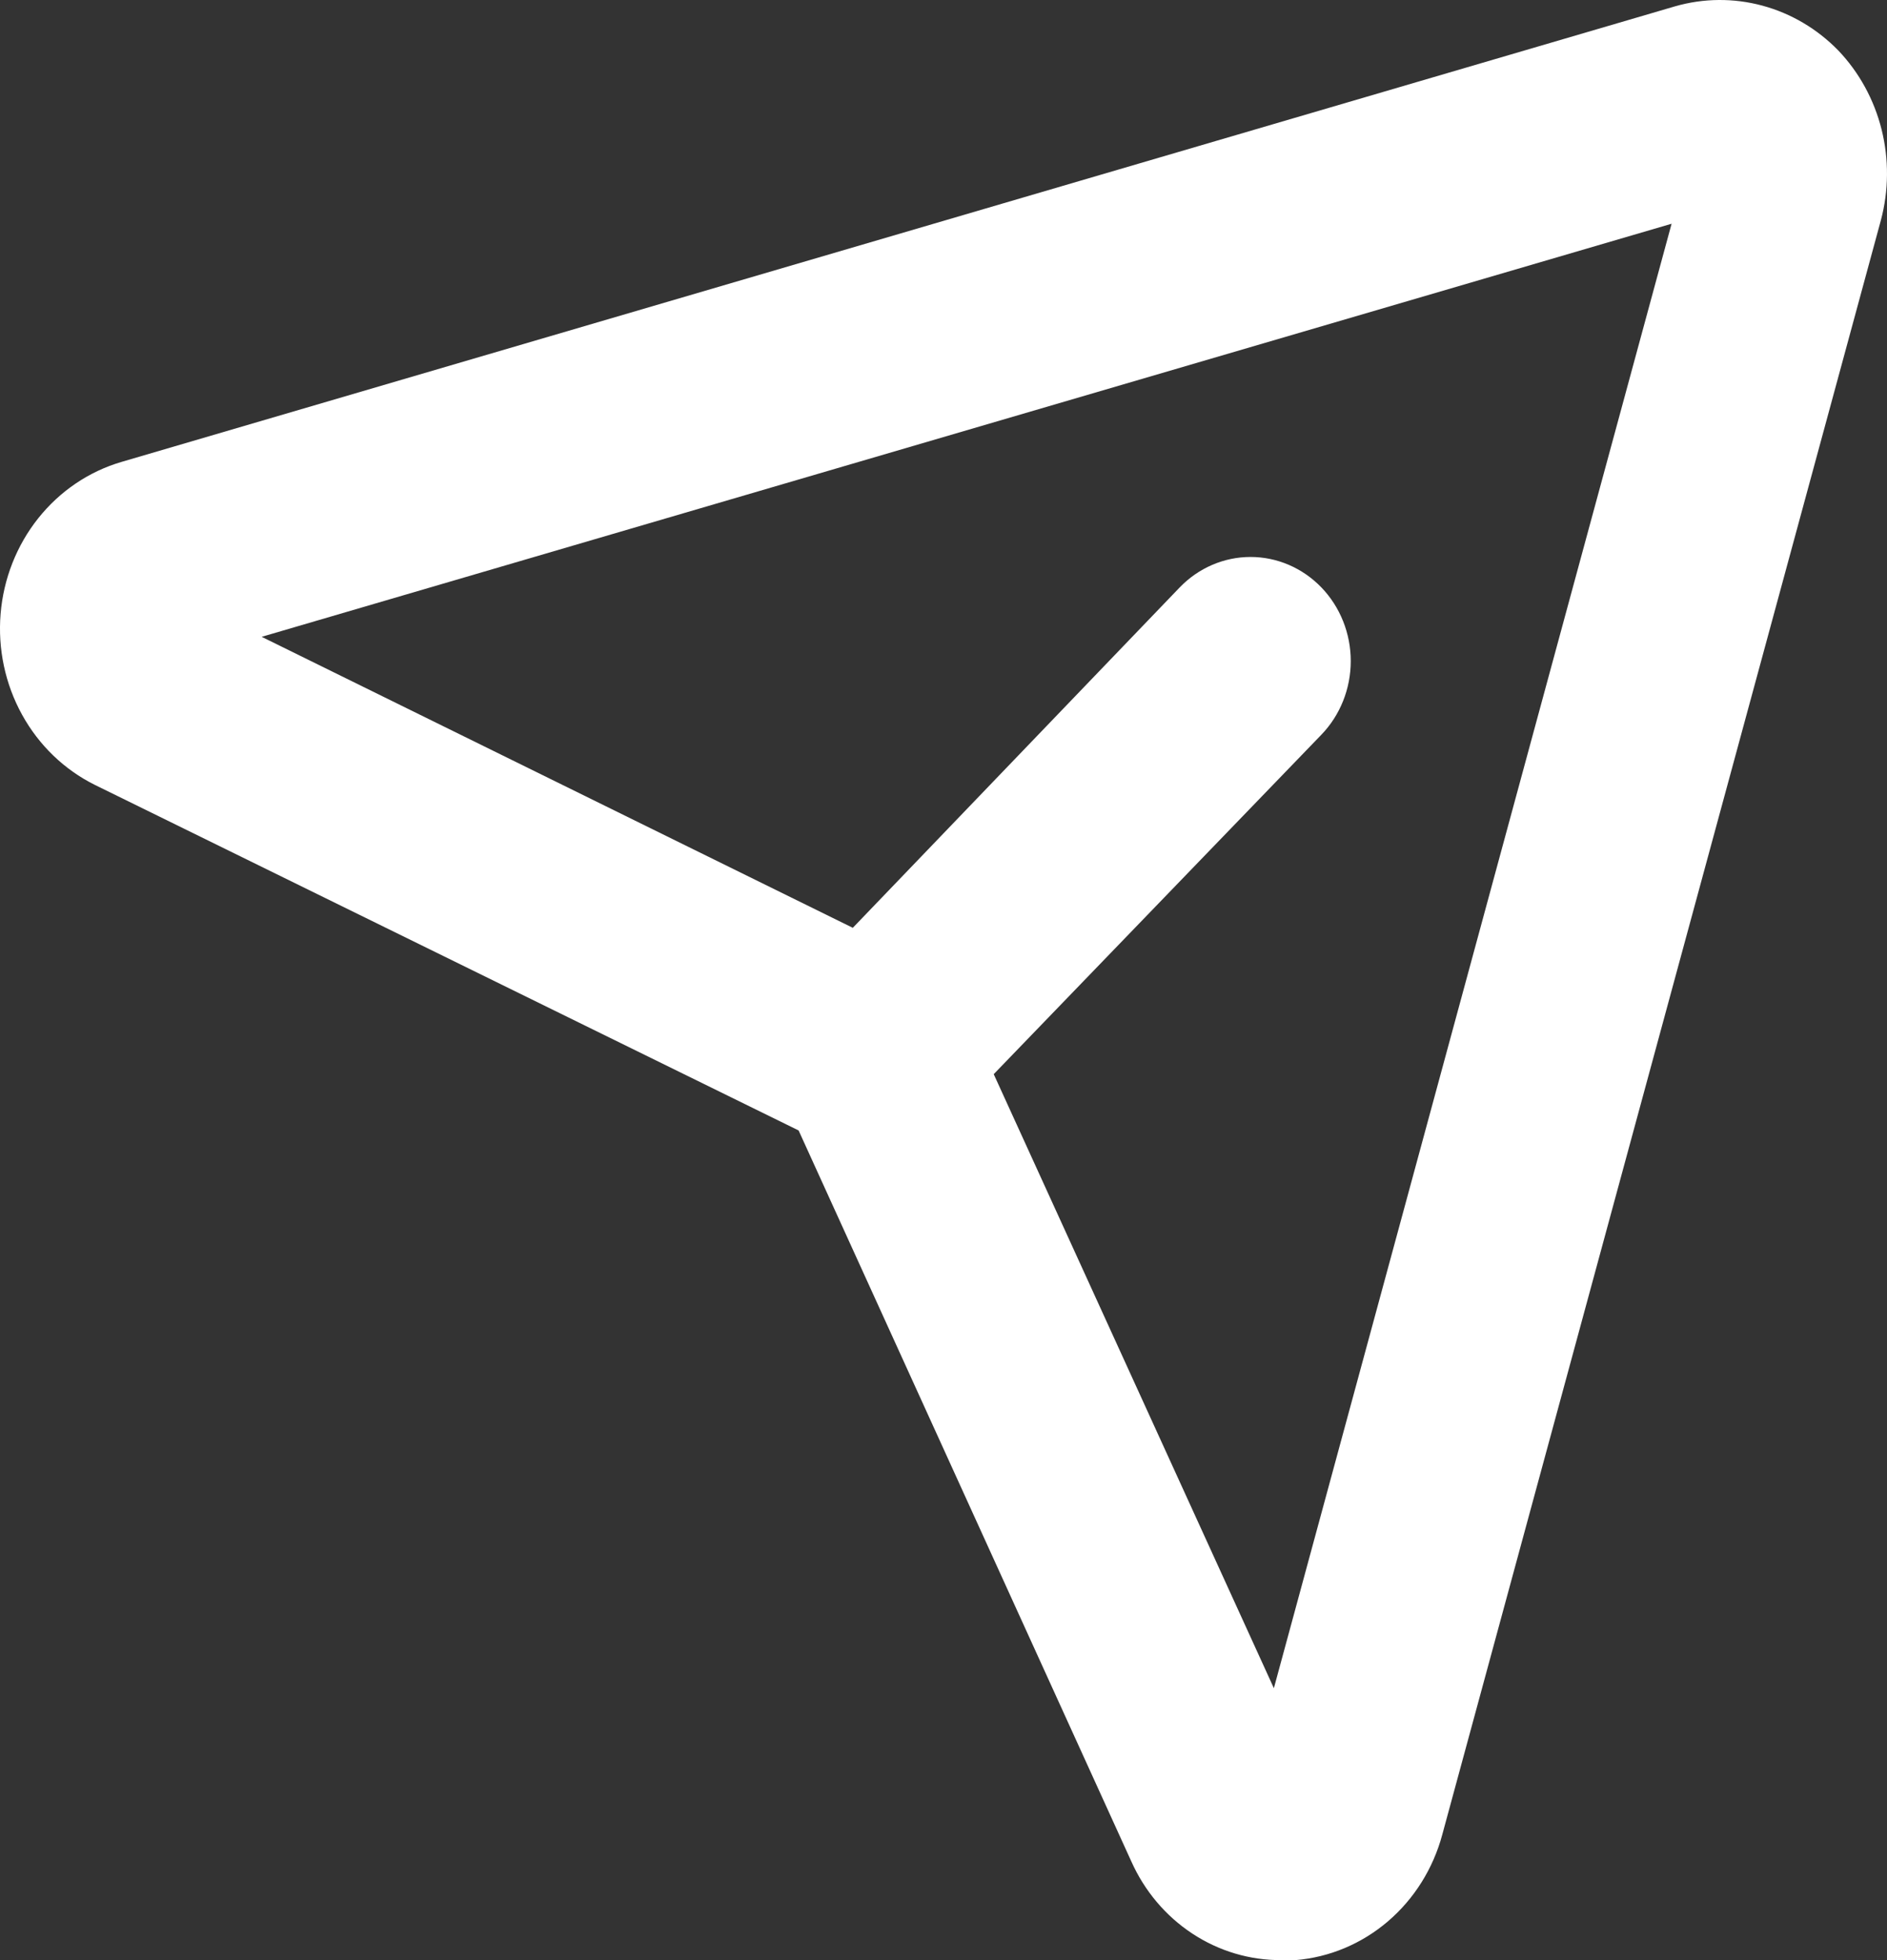 <svg width="78" height="81" viewBox="0 0 78 81" fill="none" xmlns="http://www.w3.org/2000/svg">
<rect x="0" y="0" width="78" height="81" fill="#333333" stroke="none"/>
<path d="M75.989 2.088C75.117 1.193 74.034 0.553 72.848 0.233C71.662 -0.088 70.415 -0.077 69.234 0.263L5.026 19.087C3.676 19.482 2.475 20.294 1.581 21.416C0.688 22.537 0.145 23.915 0.025 25.365C-0.095 26.816 0.214 28.269 0.911 29.533C1.607 30.796 2.658 31.809 3.923 32.436L33.011 46.715L46.763 76.92C47.311 78.146 48.188 79.183 49.288 79.906C50.388 80.629 51.664 81.009 52.966 81H53.552C54.954 80.885 56.287 80.325 57.372 79.397C58.457 78.469 59.241 77.217 59.618 75.811L77.747 9.102C78.074 7.876 78.084 6.582 77.776 5.35C77.467 4.118 76.851 2.993 75.989 2.088ZM52.656 69.763L41.076 44.389L54.621 30.36C55.398 29.554 55.834 28.459 55.834 27.318C55.834 26.177 55.398 25.083 54.621 24.276C53.844 23.47 52.79 23.016 51.691 23.016C50.592 23.016 49.539 23.47 48.762 24.276L35.251 38.341L10.816 26.316L69.096 9.246L52.656 69.763Z" fill="white"/>
</svg>
